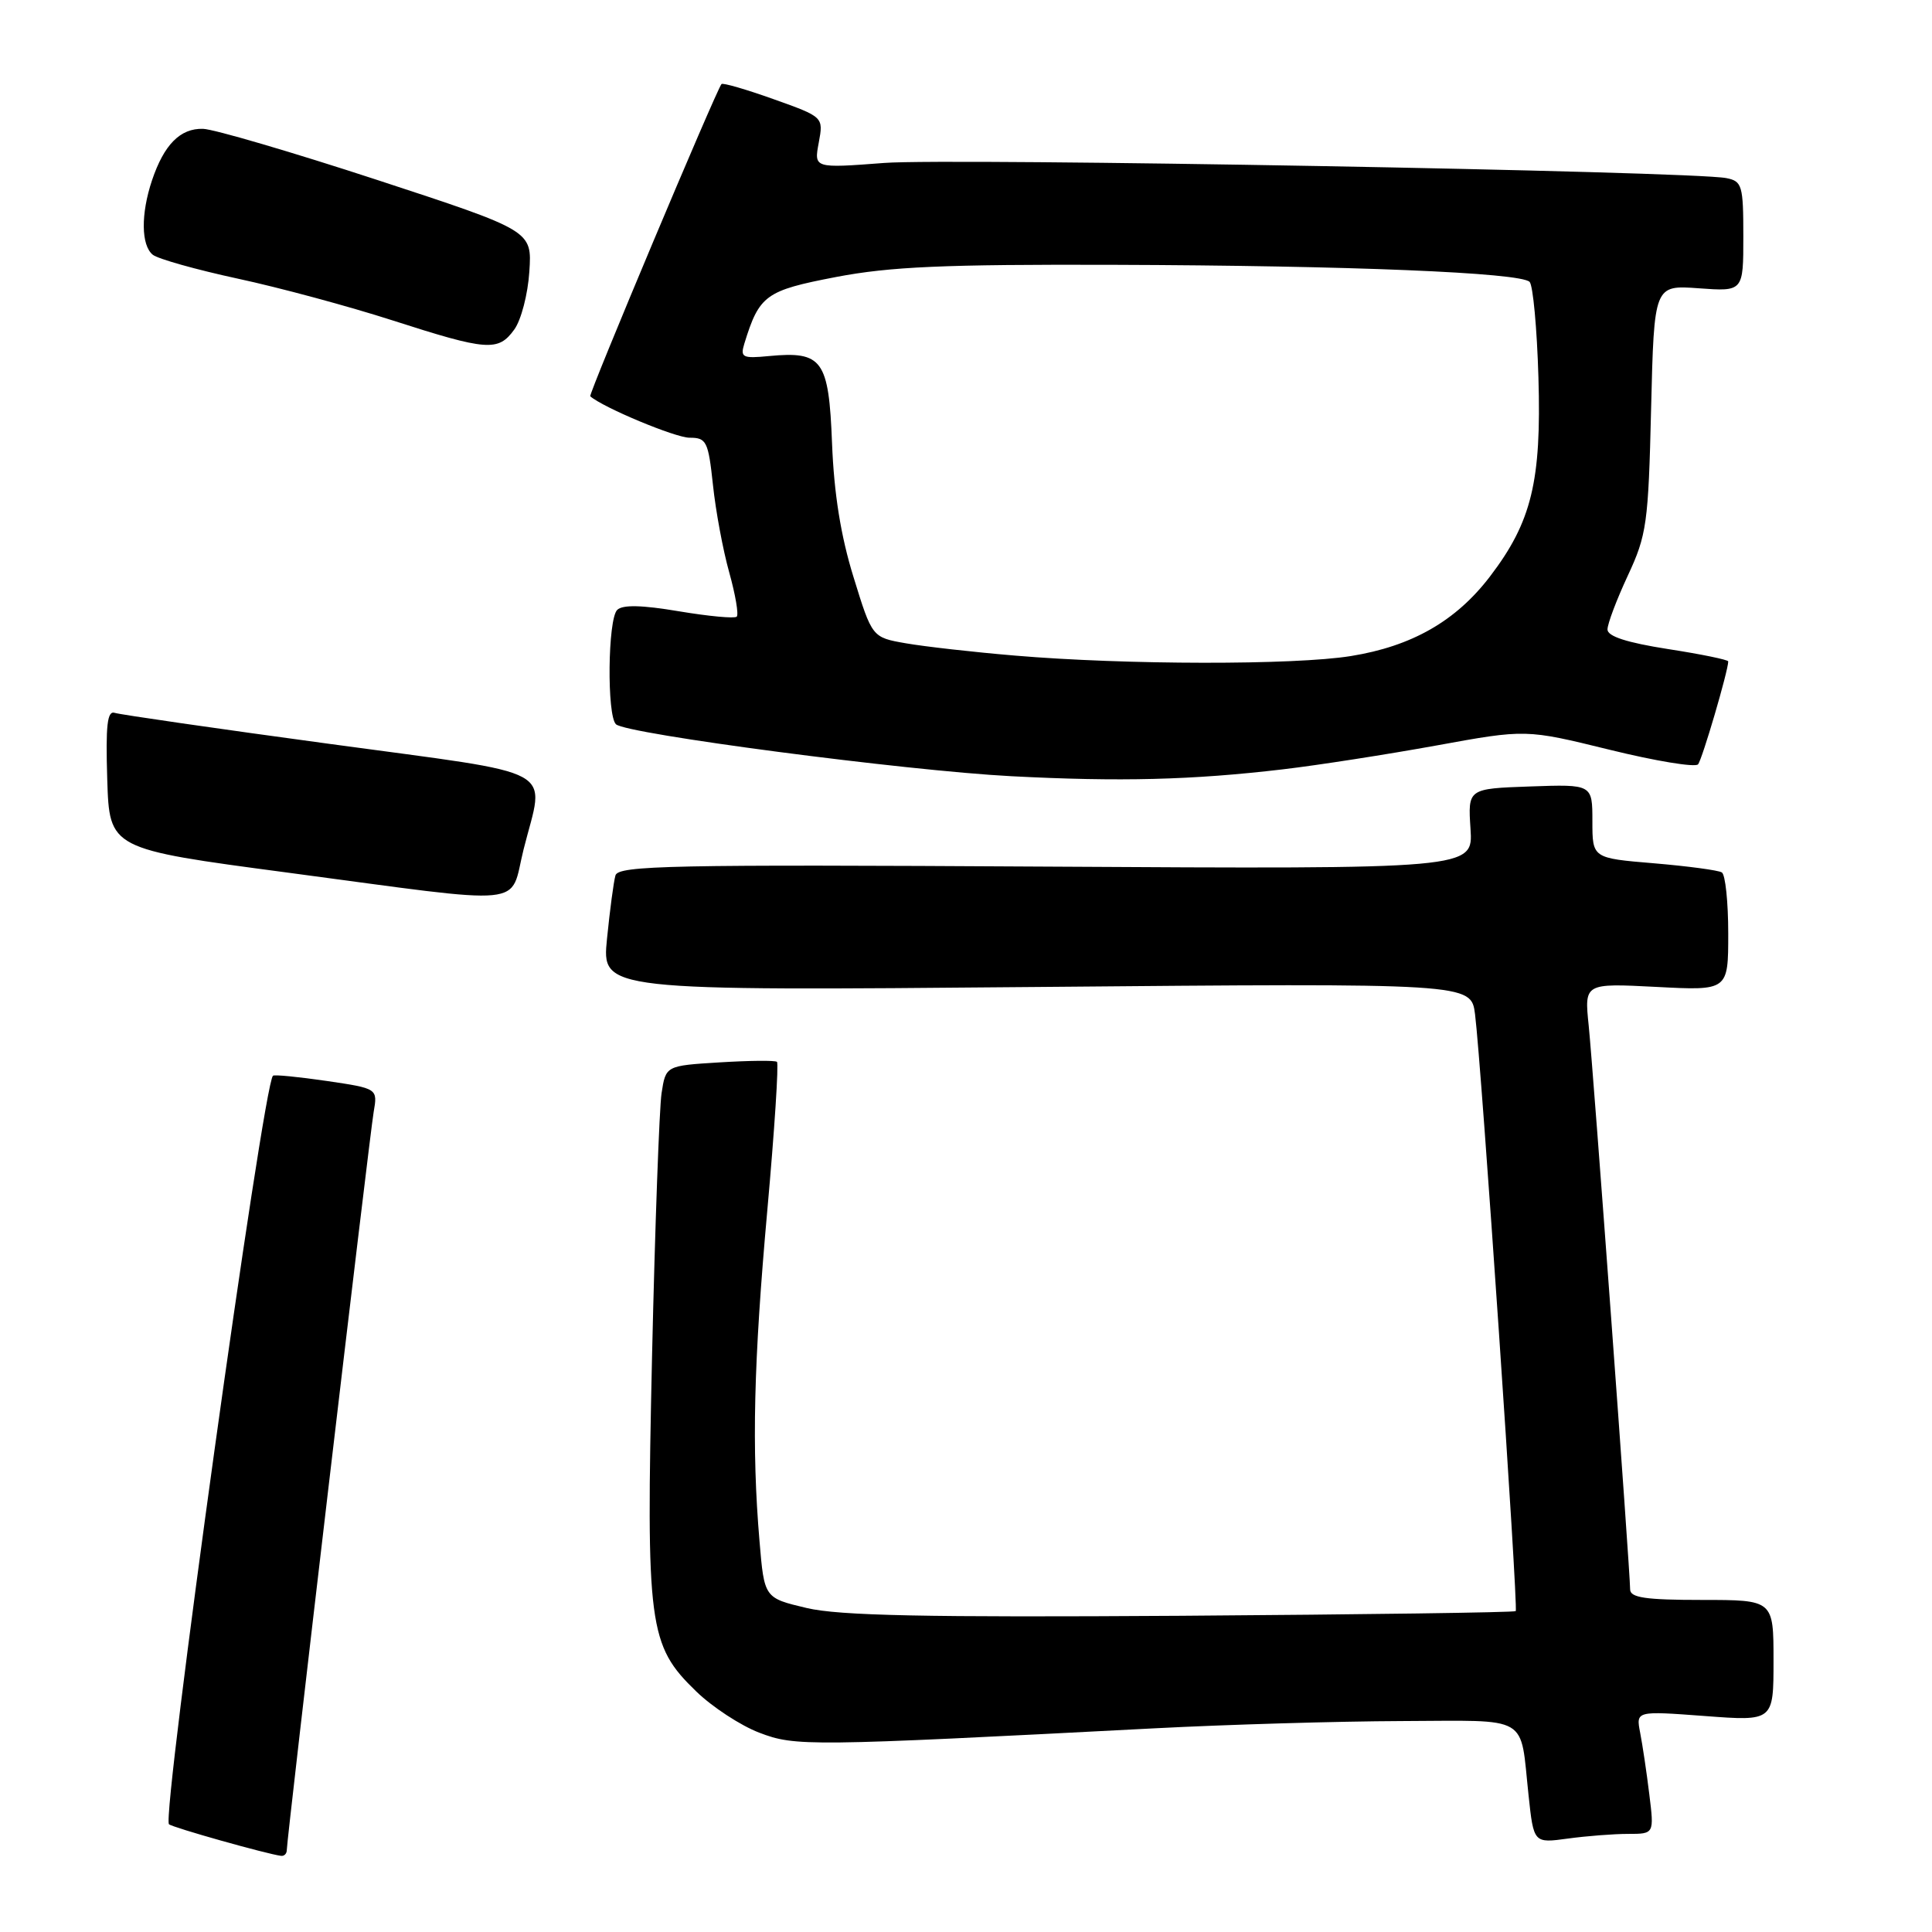 <?xml version="1.0" encoding="UTF-8" standalone="no"?>
<!DOCTYPE svg PUBLIC "-//W3C//DTD SVG 1.1//EN" "http://www.w3.org/Graphics/SVG/1.1/DTD/svg11.dtd" >
<svg xmlns="http://www.w3.org/2000/svg" xmlns:xlink="http://www.w3.org/1999/xlink" version="1.1" viewBox="0 0 256 256">
 <g >
 <path fill="currentColor"
d=" M 38.00 245.15 C 38.00 243.67 48.95 150.63 49.51 147.36 C 50.05 144.23 50.05 144.23 43.27 143.23 C 39.55 142.69 36.35 142.37 36.17 142.54 C 34.87 143.69 21.39 240.73 22.39 241.72 C 22.80 242.14 35.42 245.69 37.25 245.91 C 37.66 245.96 38.00 245.62 38.00 245.15 Z  M 215.73 243.00 C 219.19 243.00 219.19 243.00 218.54 237.75 C 218.19 234.86 217.64 231.19 217.33 229.60 C 216.77 226.70 216.77 226.70 225.89 227.38 C 235.00 228.07 235.00 228.07 235.00 220.04 C 235.00 212.00 235.00 212.00 225.50 212.00 C 218.04 212.00 216.00 211.70 216.00 210.60 C 216.00 208.25 211.12 141.86 210.51 135.89 C 209.93 130.28 209.93 130.28 219.47 130.77 C 229.00 131.27 229.00 131.27 229.00 123.70 C 229.00 119.53 228.62 115.88 228.15 115.60 C 227.69 115.31 223.64 114.77 219.15 114.39 C 211.00 113.71 211.00 113.71 211.00 108.82 C 211.00 103.92 211.00 103.92 202.75 104.21 C 194.50 104.50 194.50 104.50 194.85 109.83 C 195.20 115.16 195.20 115.16 138.59 114.83 C 88.93 114.54 81.92 114.68 81.55 116.00 C 81.31 116.83 80.81 120.60 80.43 124.40 C 79.74 131.29 79.74 131.29 137.33 130.78 C 194.92 130.27 194.92 130.27 195.45 134.39 C 196.29 141.01 201.21 213.12 200.84 213.48 C 200.65 213.66 180.70 213.93 156.50 214.10 C 122.61 214.32 111.21 214.09 106.89 213.07 C 101.27 211.74 101.27 211.74 100.64 204.22 C 99.59 191.86 99.86 180.56 101.68 160.29 C 102.63 149.72 103.20 140.91 102.95 140.70 C 102.70 140.49 99.29 140.53 95.36 140.77 C 88.22 141.21 88.22 141.21 87.66 144.86 C 87.36 146.86 86.79 162.53 86.40 179.69 C 85.60 215.53 85.92 217.99 92.24 224.11 C 94.37 226.18 98.14 228.65 100.61 229.59 C 105.39 231.42 106.97 231.40 153.00 229.01 C 162.62 228.51 177.33 228.08 185.68 228.05 C 202.94 227.99 201.38 227.09 202.54 237.87 C 203.22 244.24 203.22 244.24 207.75 243.62 C 210.24 243.28 213.83 243.00 215.73 243.00 Z  M 69.38 112.54 C 72.17 101.42 74.70 102.79 43.75 98.58 C 28.76 96.55 15.92 94.69 15.21 94.46 C 14.21 94.13 13.99 96.09 14.21 103.26 C 14.50 112.49 14.50 112.49 38.00 115.61 C 70.69 119.96 67.44 120.28 69.38 112.54 Z  M 170.00 101.94 C 174.68 101.39 183.83 99.96 190.34 98.78 C 202.18 96.62 202.18 96.62 213.26 99.34 C 219.35 100.84 224.63 101.71 225.00 101.28 C 225.55 100.63 229.00 88.87 229.00 87.64 C 229.00 87.42 225.40 86.68 221.00 86.00 C 215.57 85.15 213.00 84.32 213.00 83.41 C 213.00 82.66 214.21 79.46 215.69 76.28 C 218.20 70.90 218.42 69.37 218.78 54.14 C 219.18 37.77 219.18 37.77 225.09 38.20 C 231.00 38.63 231.00 38.63 231.00 31.33 C 231.00 24.57 230.84 24.01 228.75 23.60 C 224.07 22.68 126.08 20.92 117.18 21.59 C 107.85 22.30 107.85 22.30 108.49 18.90 C 109.12 15.50 109.12 15.50 102.50 13.14 C 98.86 11.84 95.76 10.94 95.60 11.14 C 94.86 12.05 77.95 52.28 78.21 52.51 C 79.93 54.01 89.49 58.00 91.37 58.00 C 93.62 58.00 93.85 58.48 94.47 64.25 C 94.83 67.69 95.80 72.91 96.63 75.86 C 97.45 78.80 97.90 81.44 97.62 81.71 C 97.35 81.98 93.91 81.66 89.97 81.00 C 85.05 80.17 82.49 80.11 81.78 80.82 C 80.53 82.07 80.40 94.82 81.62 95.97 C 82.99 97.26 119.99 102.12 133.97 102.85 C 148.37 103.60 157.95 103.36 170.00 101.94 Z  M 68.14 43.67 C 69.05 42.43 69.95 38.97 70.14 35.99 C 70.50 30.57 70.50 30.57 50.00 23.85 C 38.72 20.16 28.33 17.11 26.90 17.07 C 23.88 16.99 21.74 19.15 20.14 23.90 C 18.65 28.35 18.69 32.51 20.25 33.76 C 20.94 34.31 26.00 35.73 31.50 36.92 C 37.00 38.10 46.22 40.59 52.00 42.45 C 64.58 46.50 66.02 46.60 68.14 43.67 Z  M 134.50 86.87 C 129.00 86.41 122.49 85.67 120.03 85.24 C 115.56 84.46 115.56 84.46 113.10 76.48 C 111.41 71.04 110.51 65.40 110.25 58.75 C 109.82 47.66 108.98 46.51 101.89 47.18 C 98.38 47.52 98.07 47.36 98.63 45.53 C 100.61 39.10 101.44 38.50 110.75 36.71 C 117.94 35.33 125.11 35.02 147.59 35.09 C 178.84 35.19 201.45 36.12 202.68 37.35 C 203.13 37.80 203.66 43.50 203.85 50.01 C 204.26 63.77 202.95 69.16 197.42 76.40 C 192.92 82.29 187.08 85.63 179.00 86.93 C 171.52 88.14 149.10 88.11 134.50 86.87 Z "/>
</g>
</svg>